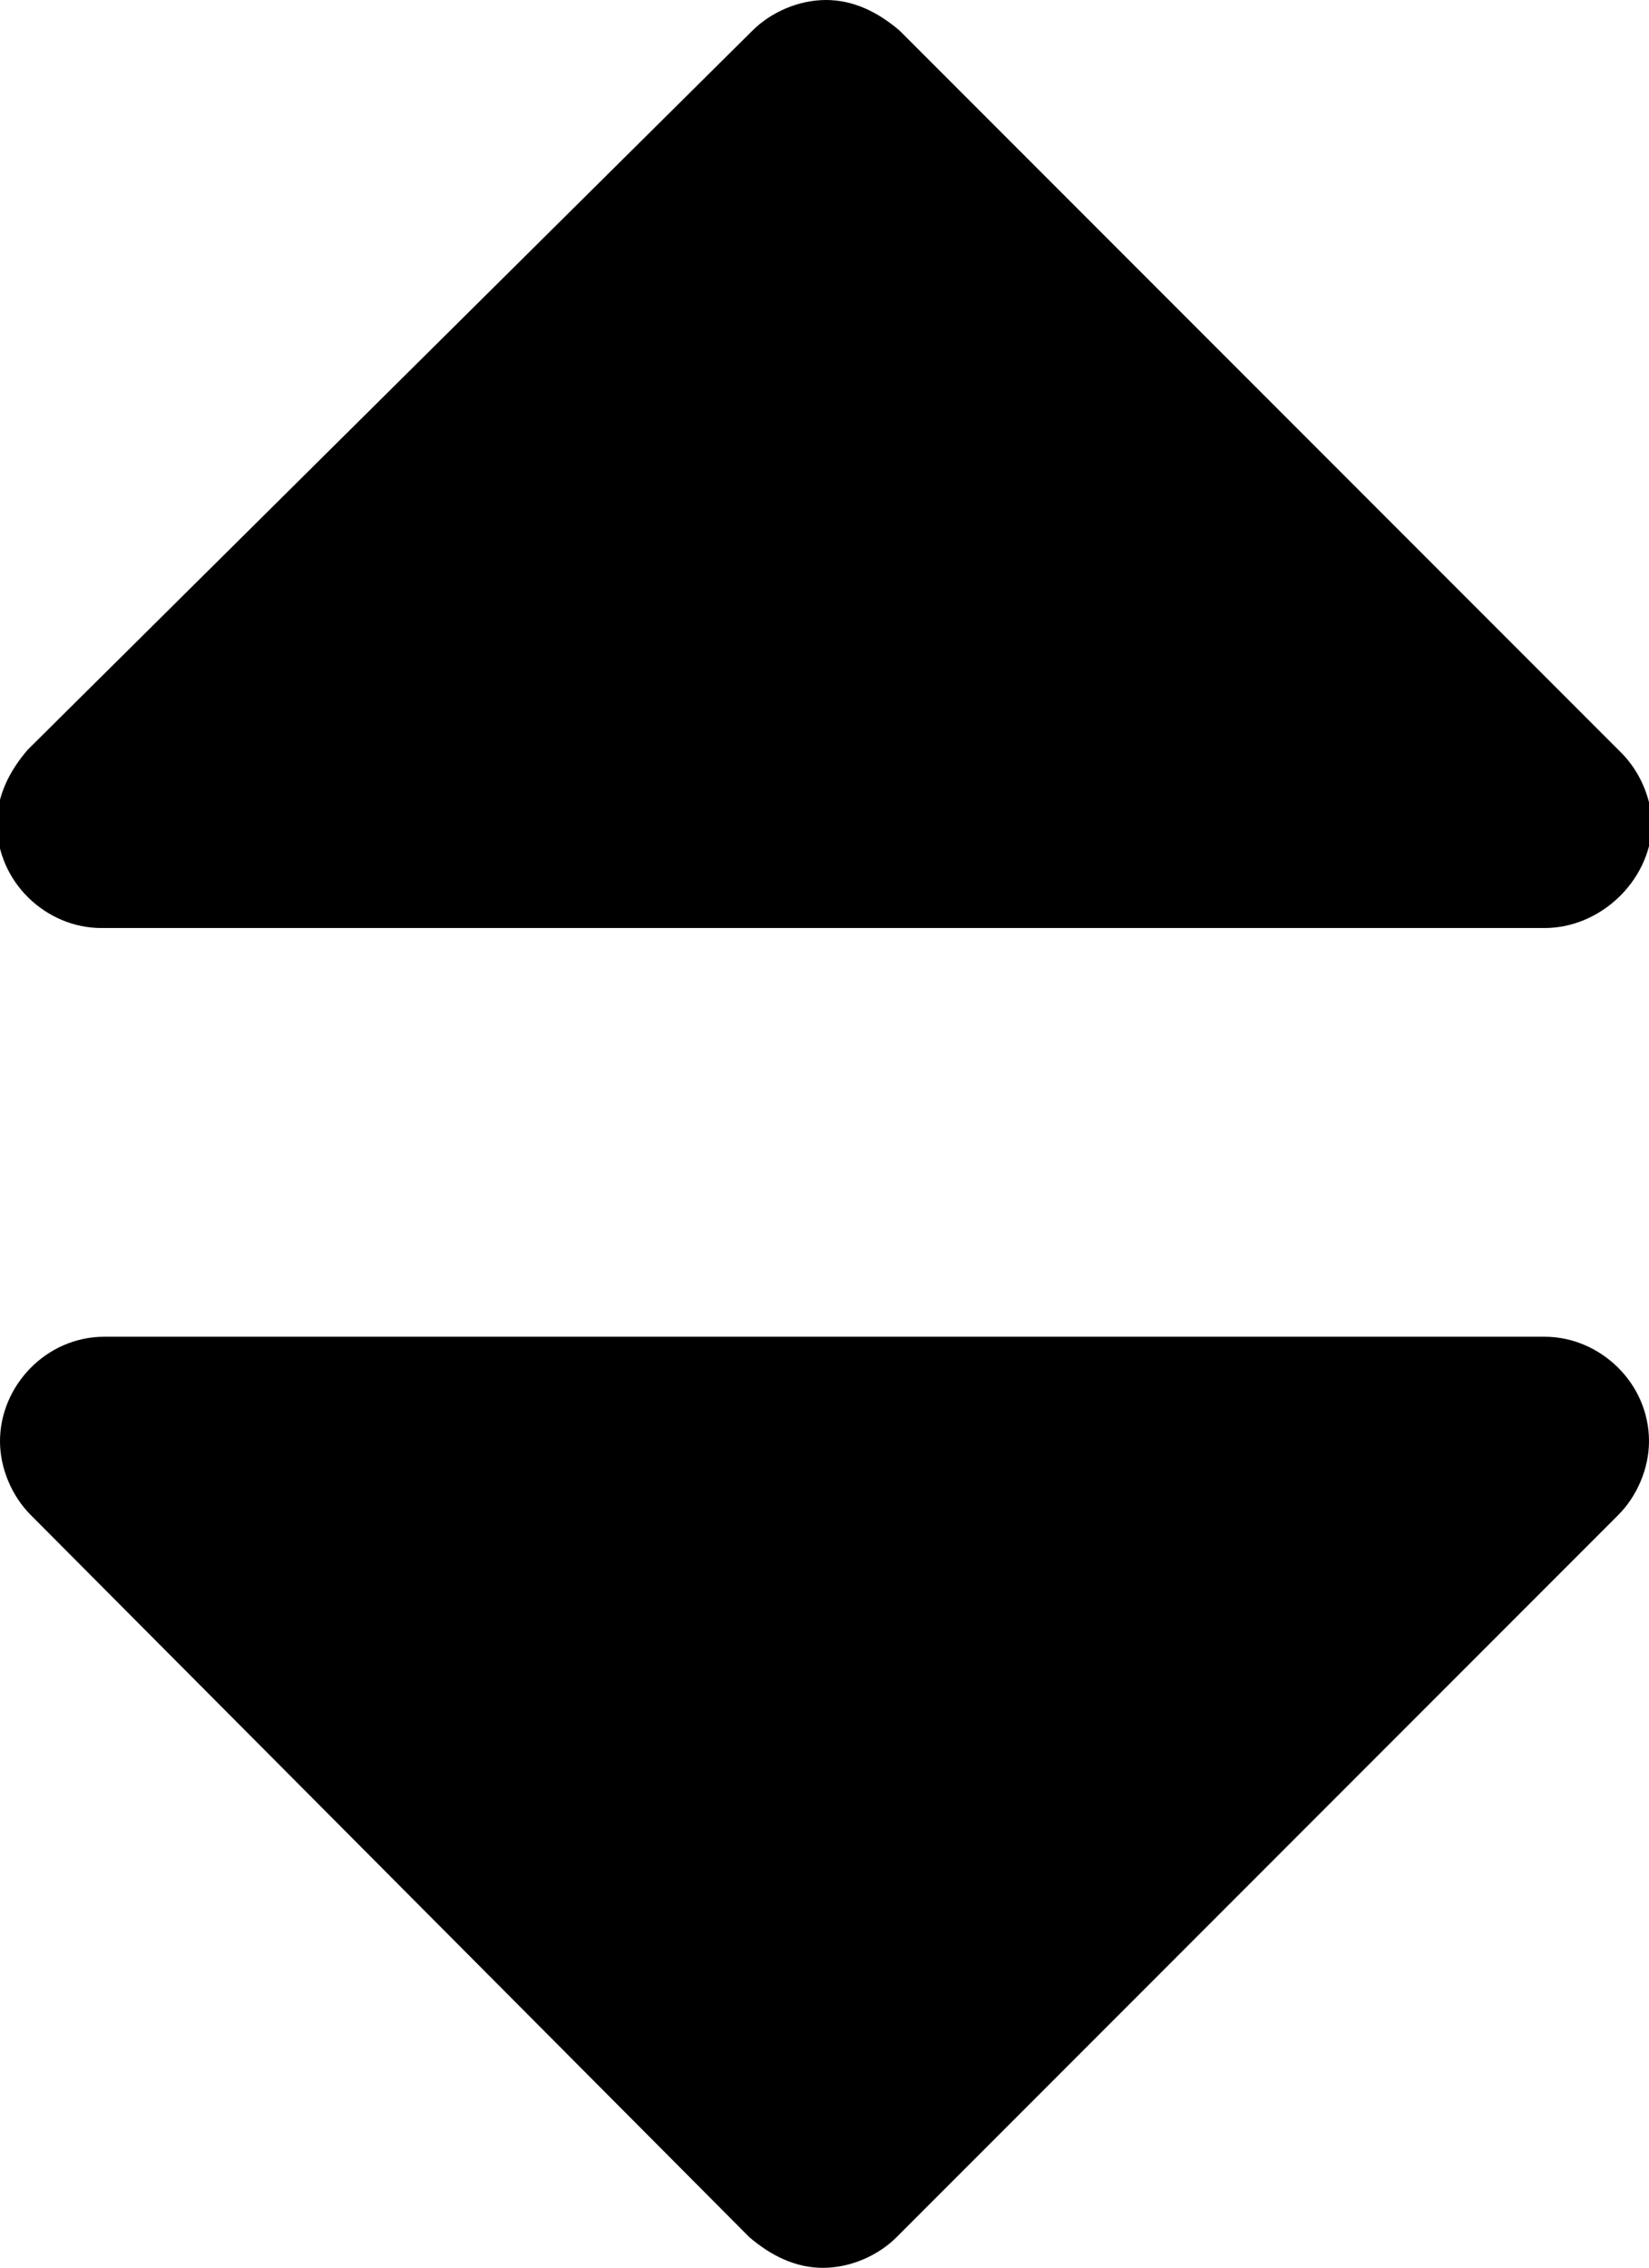 <?xml version="1.0" encoding="utf-8"?>
<!-- Generator: Adobe Illustrator 18.0.0, SVG Export Plug-In . SVG Version: 6.00 Build 0)  -->
<!DOCTYPE svg PUBLIC "-//W3C//DTD SVG 1.1//EN" "http://www.w3.org/Graphics/SVG/1.1/DTD/svg11.dtd">
<svg version="1.1" id="Layer_1" xmlns="http://www.w3.org/2000/svg" xmlns:xlink="http://www.w3.org/1999/xlink" x="0px" y="0px"
	 viewBox="0 0 53.7 73.8" enable-background="new 0 0 53.7 73.8" xml:space="preserve">
<path d="M52.7,49.3L29.2,72.8c-0.6,0.6-1.5,1-2.4,1s-1.7-0.4-2.4-1L1,49.3c-0.6-0.6-1-1.5-1-2.4c0-1.8,1.5-3.4,3.4-3.4h46.9
	c1.8,0,3.4,1.5,3.4,3.4C53.7,47.8,53.3,48.7,52.7,49.3z M50.3,30.2h-47c-1.8,0-3.4-1.5-3.4-3.4c0-0.9,0.4-1.7,1-2.4L24.5,1
	c0.6-0.6,1.5-1,2.4-1s1.7,0.4,2.4,1l23.5,23.5c0.6,0.6,1,1.5,1,2.4C53.7,28.7,52.1,30.2,50.3,30.2z"/>
</svg>
